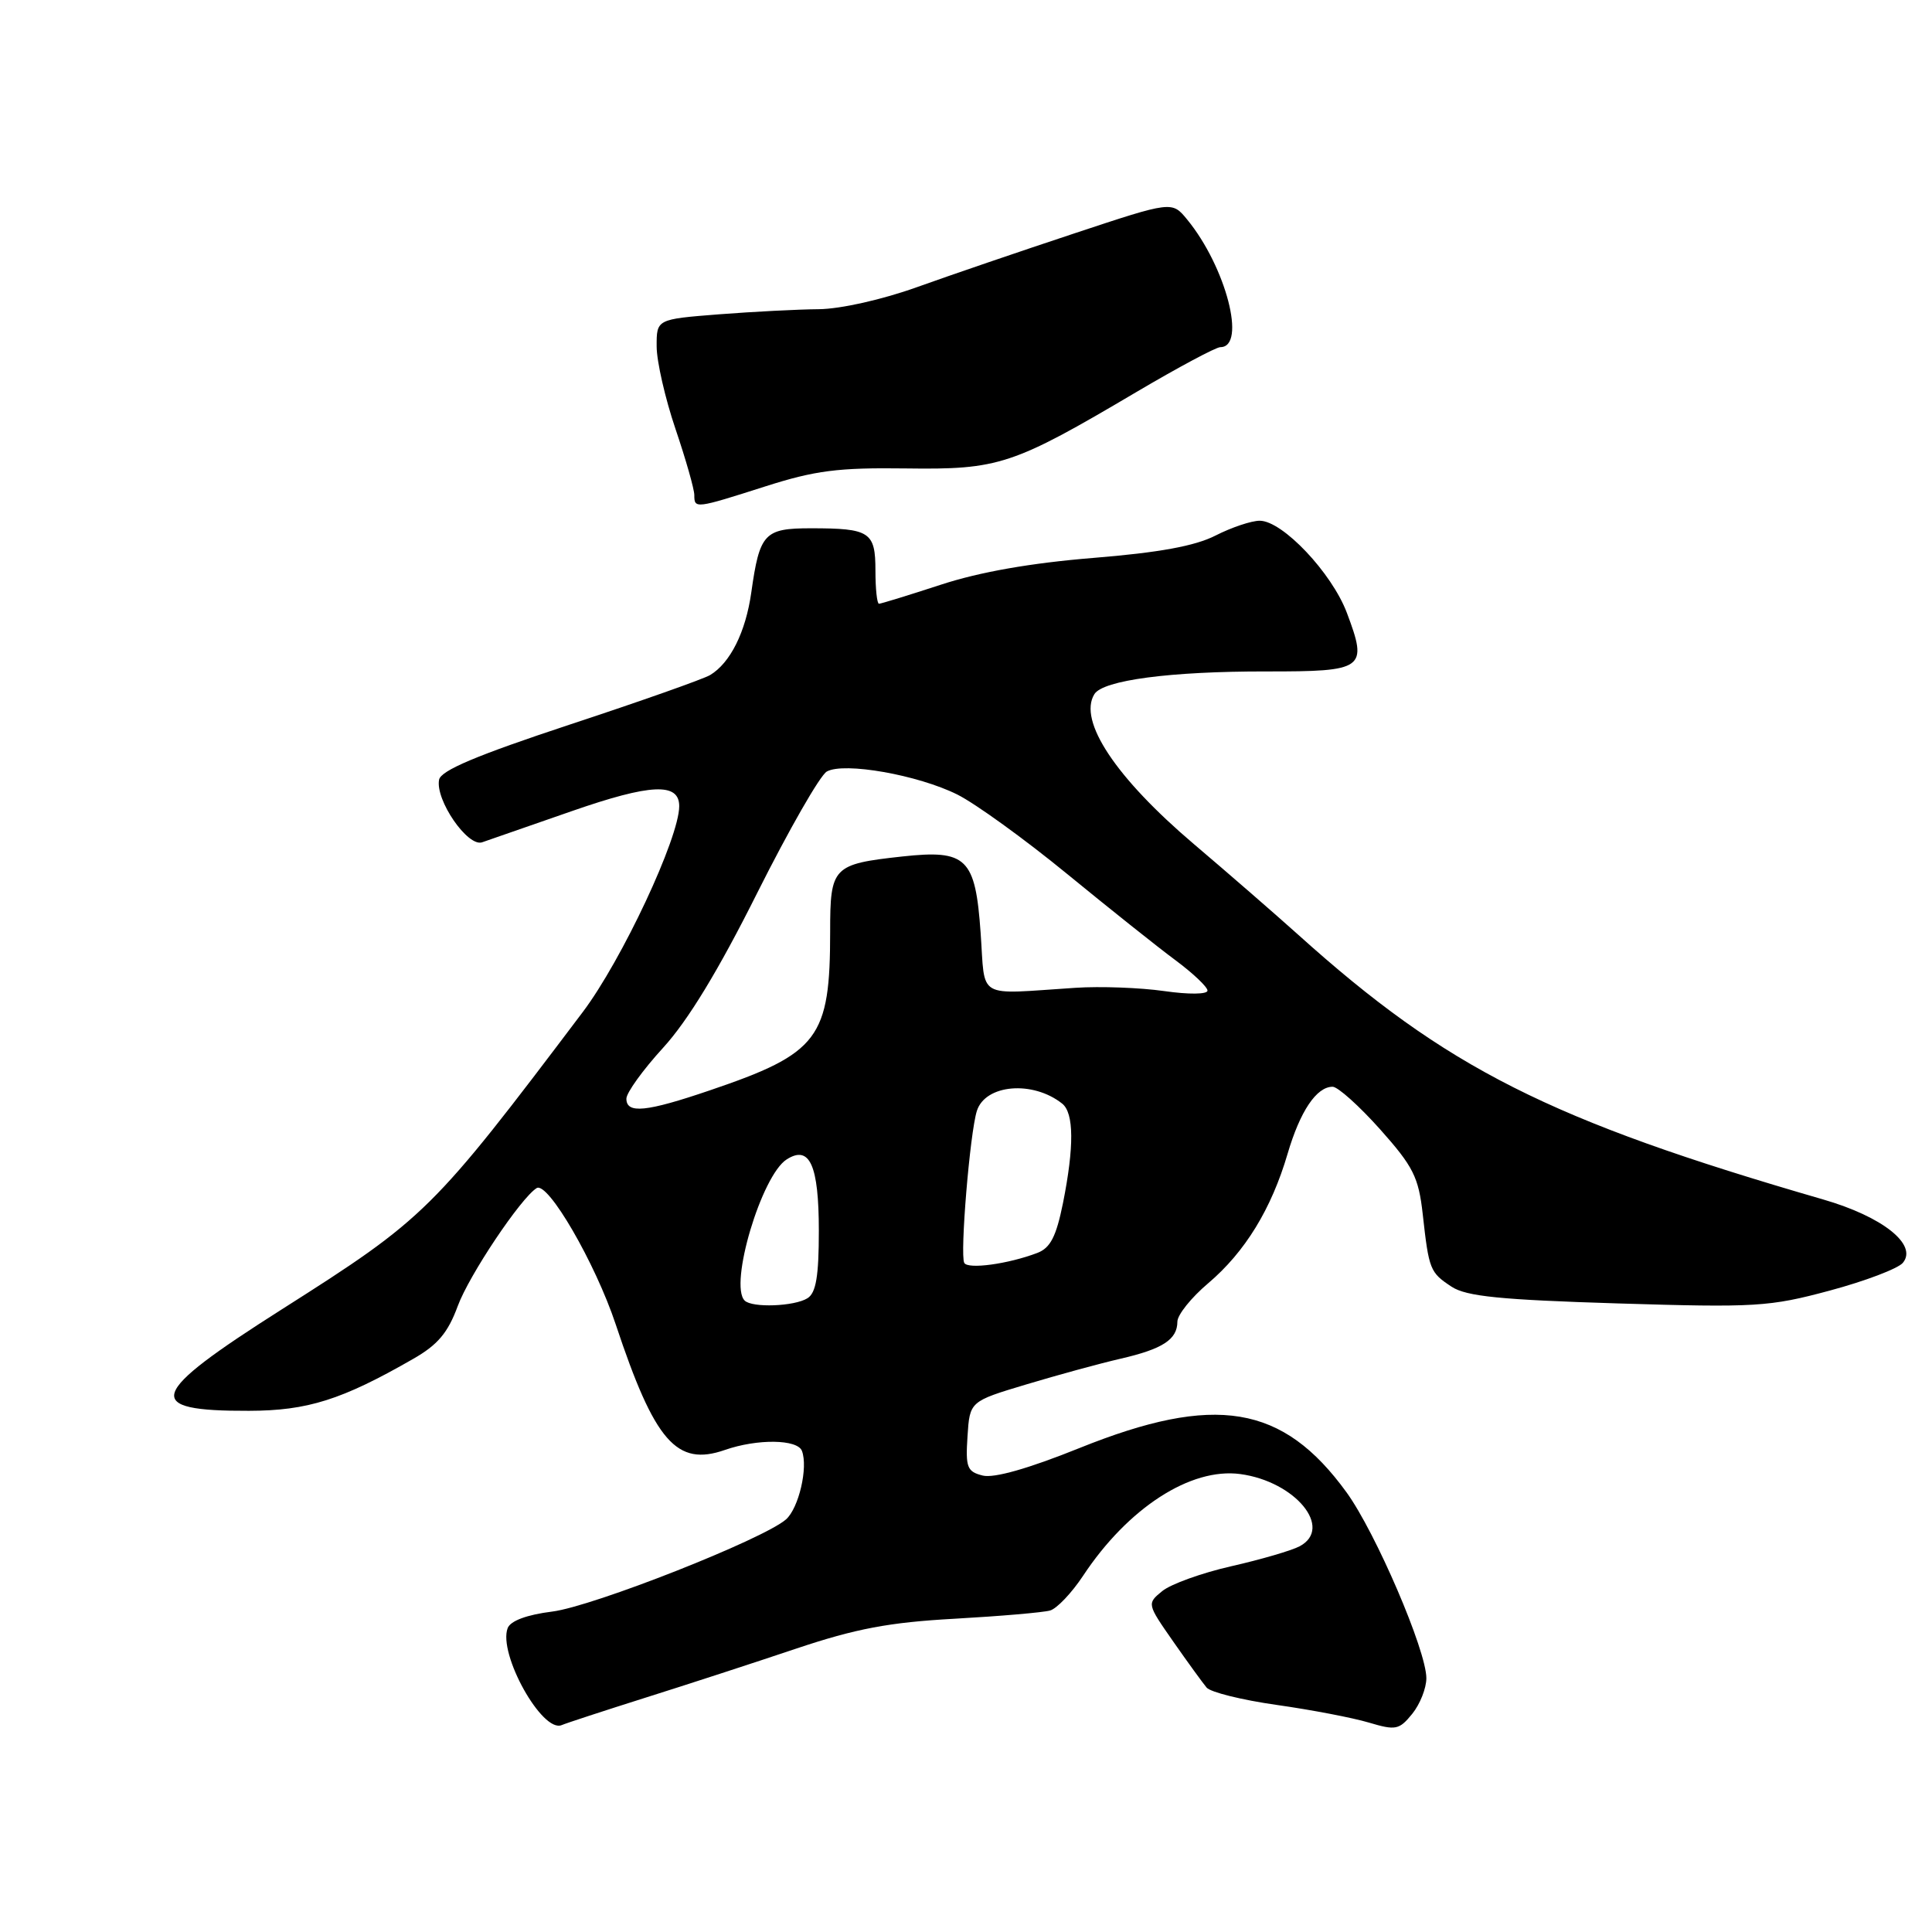 <?xml version="1.0" encoding="UTF-8" standalone="no"?>
<!DOCTYPE svg PUBLIC "-//W3C//DTD SVG 1.1//EN" "http://www.w3.org/Graphics/SVG/1.1/DTD/svg11.dtd" >
<svg xmlns="http://www.w3.org/2000/svg" xmlns:xlink="http://www.w3.org/1999/xlink" version="1.1" viewBox="0 0 256 256">
 <g >
 <path fill="currentColor"
d=" M 85.50 224.96 C 91.00 223.23 100.00 220.30 105.50 218.45 C 113.41 215.80 117.80 214.97 126.50 214.49 C 132.55 214.15 138.24 213.66 139.14 213.40 C 140.04 213.15 142.01 211.07 143.52 208.79 C 149.46 199.81 157.76 194.44 164.34 195.32 C 171.63 196.30 176.72 202.48 172.21 204.89 C 171.16 205.45 167.09 206.64 163.17 207.53 C 159.24 208.42 155.12 209.91 154.00 210.83 C 151.97 212.49 151.98 212.52 155.45 217.50 C 157.37 220.25 159.37 223.00 159.88 223.61 C 160.40 224.23 164.58 225.26 169.16 225.91 C 173.75 226.56 179.24 227.61 181.38 228.25 C 184.94 229.31 185.40 229.22 187.13 227.09 C 188.16 225.82 189.00 223.69 189.00 222.37 C 189.00 218.70 182.28 203.06 178.42 197.74 C 169.98 186.11 161.03 184.63 143.02 191.88 C 136.27 194.60 131.71 195.89 130.22 195.52 C 128.14 195.00 127.93 194.44 128.20 190.31 C 128.50 185.69 128.50 185.69 136.00 183.44 C 140.12 182.20 145.73 180.67 148.46 180.04 C 154.07 178.75 156.00 177.49 156.01 175.13 C 156.01 174.23 157.84 171.94 160.09 170.04 C 164.97 165.90 168.46 160.21 170.61 152.89 C 172.27 147.24 174.44 144.00 176.58 144.00 C 177.27 144.00 180.10 146.54 182.87 149.64 C 187.27 154.58 187.97 155.97 188.52 160.89 C 189.34 168.27 189.48 168.61 192.35 170.50 C 194.31 171.78 198.80 172.23 214.36 172.71 C 232.66 173.27 234.45 173.16 242.45 171.01 C 247.15 169.75 251.51 168.09 252.14 167.33 C 254.13 164.93 249.46 161.21 241.56 158.93 C 205.31 148.43 191.69 141.56 172.00 123.84 C 168.97 121.12 162.76 115.72 158.20 111.85 C 147.84 103.05 142.83 95.51 145.01 91.98 C 146.15 90.13 155.07 88.95 167.79 88.97 C 180.83 88.98 181.27 88.66 178.47 81.21 C 176.47 75.90 169.94 69.00 166.92 69.00 C 165.82 69.00 163.19 69.88 161.07 70.96 C 158.35 72.35 153.60 73.22 144.83 73.93 C 136.61 74.60 129.82 75.79 124.69 77.47 C 120.43 78.86 116.73 80.00 116.47 80.00 C 116.21 80.00 116.00 78.02 116.00 75.61 C 116.00 70.48 115.27 70.00 107.45 70.00 C 101.27 70.00 100.66 70.66 99.55 78.50 C 98.81 83.75 96.76 87.85 94.09 89.45 C 93.22 89.97 84.85 92.93 75.50 96.01 C 63.16 100.09 58.41 102.09 58.18 103.32 C 57.66 106.00 61.97 112.26 63.88 111.61 C 64.77 111.30 70.13 109.44 75.79 107.47 C 86.23 103.84 90.00 103.67 90.00 106.82 C 90.00 111.01 82.40 127.23 77.22 134.10 C 57.24 160.57 56.43 161.37 37.32 173.51 C 19.49 184.83 18.80 186.99 33.00 186.94 C 40.75 186.92 45.29 185.49 54.73 180.07 C 58.00 178.21 59.35 176.60 60.65 173.07 C 62.15 168.98 69.01 158.73 71.11 157.43 C 72.59 156.51 78.88 167.35 81.59 175.50 C 86.76 191.04 89.66 194.36 96.07 192.12 C 100.36 190.63 105.67 190.70 106.26 192.25 C 107.10 194.45 105.84 199.83 104.15 201.33 C 101.15 203.96 78.59 212.86 73.18 213.54 C 69.81 213.96 67.64 214.77 67.27 215.73 C 65.97 219.13 71.86 229.70 74.44 228.58 C 75.02 228.33 80.00 226.70 85.50 224.96 Z  M 101.41 64.45 C 108.02 62.34 111.06 61.95 120.02 62.07 C 132.38 62.24 134.16 61.65 150.57 51.95 C 156.11 48.68 161.12 46.00 161.70 46.00 C 165.22 46.00 162.44 35.33 157.29 29.07 C 155.29 26.64 155.29 26.64 142.40 30.91 C 135.30 33.26 125.90 36.47 121.50 38.05 C 116.90 39.70 111.38 40.94 108.50 40.97 C 105.75 40.99 99.79 41.30 95.25 41.65 C 87.00 42.30 87.00 42.30 87.01 45.90 C 87.01 47.88 88.14 52.81 89.51 56.85 C 90.88 60.89 92.00 64.82 92.00 65.60 C 92.00 67.43 92.14 67.41 101.41 64.45 Z  M 98.67 172.33 C 96.58 170.25 100.91 155.72 104.25 153.62 C 107.29 151.69 108.50 154.38 108.50 163.09 C 108.50 169.10 108.13 171.31 107.00 172.02 C 105.27 173.11 99.66 173.32 98.67 172.33 Z  M 127.77 167.34 C 127.18 166.26 128.52 150.09 129.44 147.20 C 130.56 143.67 136.86 143.14 140.75 146.24 C 142.31 147.49 142.34 151.96 140.85 159.42 C 139.95 163.86 139.18 165.36 137.45 166.02 C 133.59 167.49 128.25 168.22 127.77 167.34 Z  M 83.00 145.58 C 83.00 144.80 85.19 141.76 87.87 138.83 C 91.16 135.23 95.21 128.57 100.34 118.31 C 104.53 109.96 108.67 102.72 109.56 102.23 C 111.84 100.95 121.63 102.68 126.85 105.28 C 129.25 106.48 135.78 111.20 141.36 115.77 C 146.94 120.34 153.41 125.50 155.75 127.23 C 158.09 128.97 160.00 130.78 160.00 131.26 C 160.00 131.76 157.51 131.79 154.25 131.32 C 151.09 130.87 145.80 130.67 142.50 130.89 C 129.17 131.75 130.58 132.56 129.94 123.63 C 129.24 113.67 128.10 112.56 119.55 113.49 C 110.34 114.50 110.00 114.86 110.00 123.41 C 110.00 137.59 108.51 139.57 94.05 144.48 C 85.62 147.35 83.00 147.61 83.00 145.58 Z "/>
</g>
</svg>